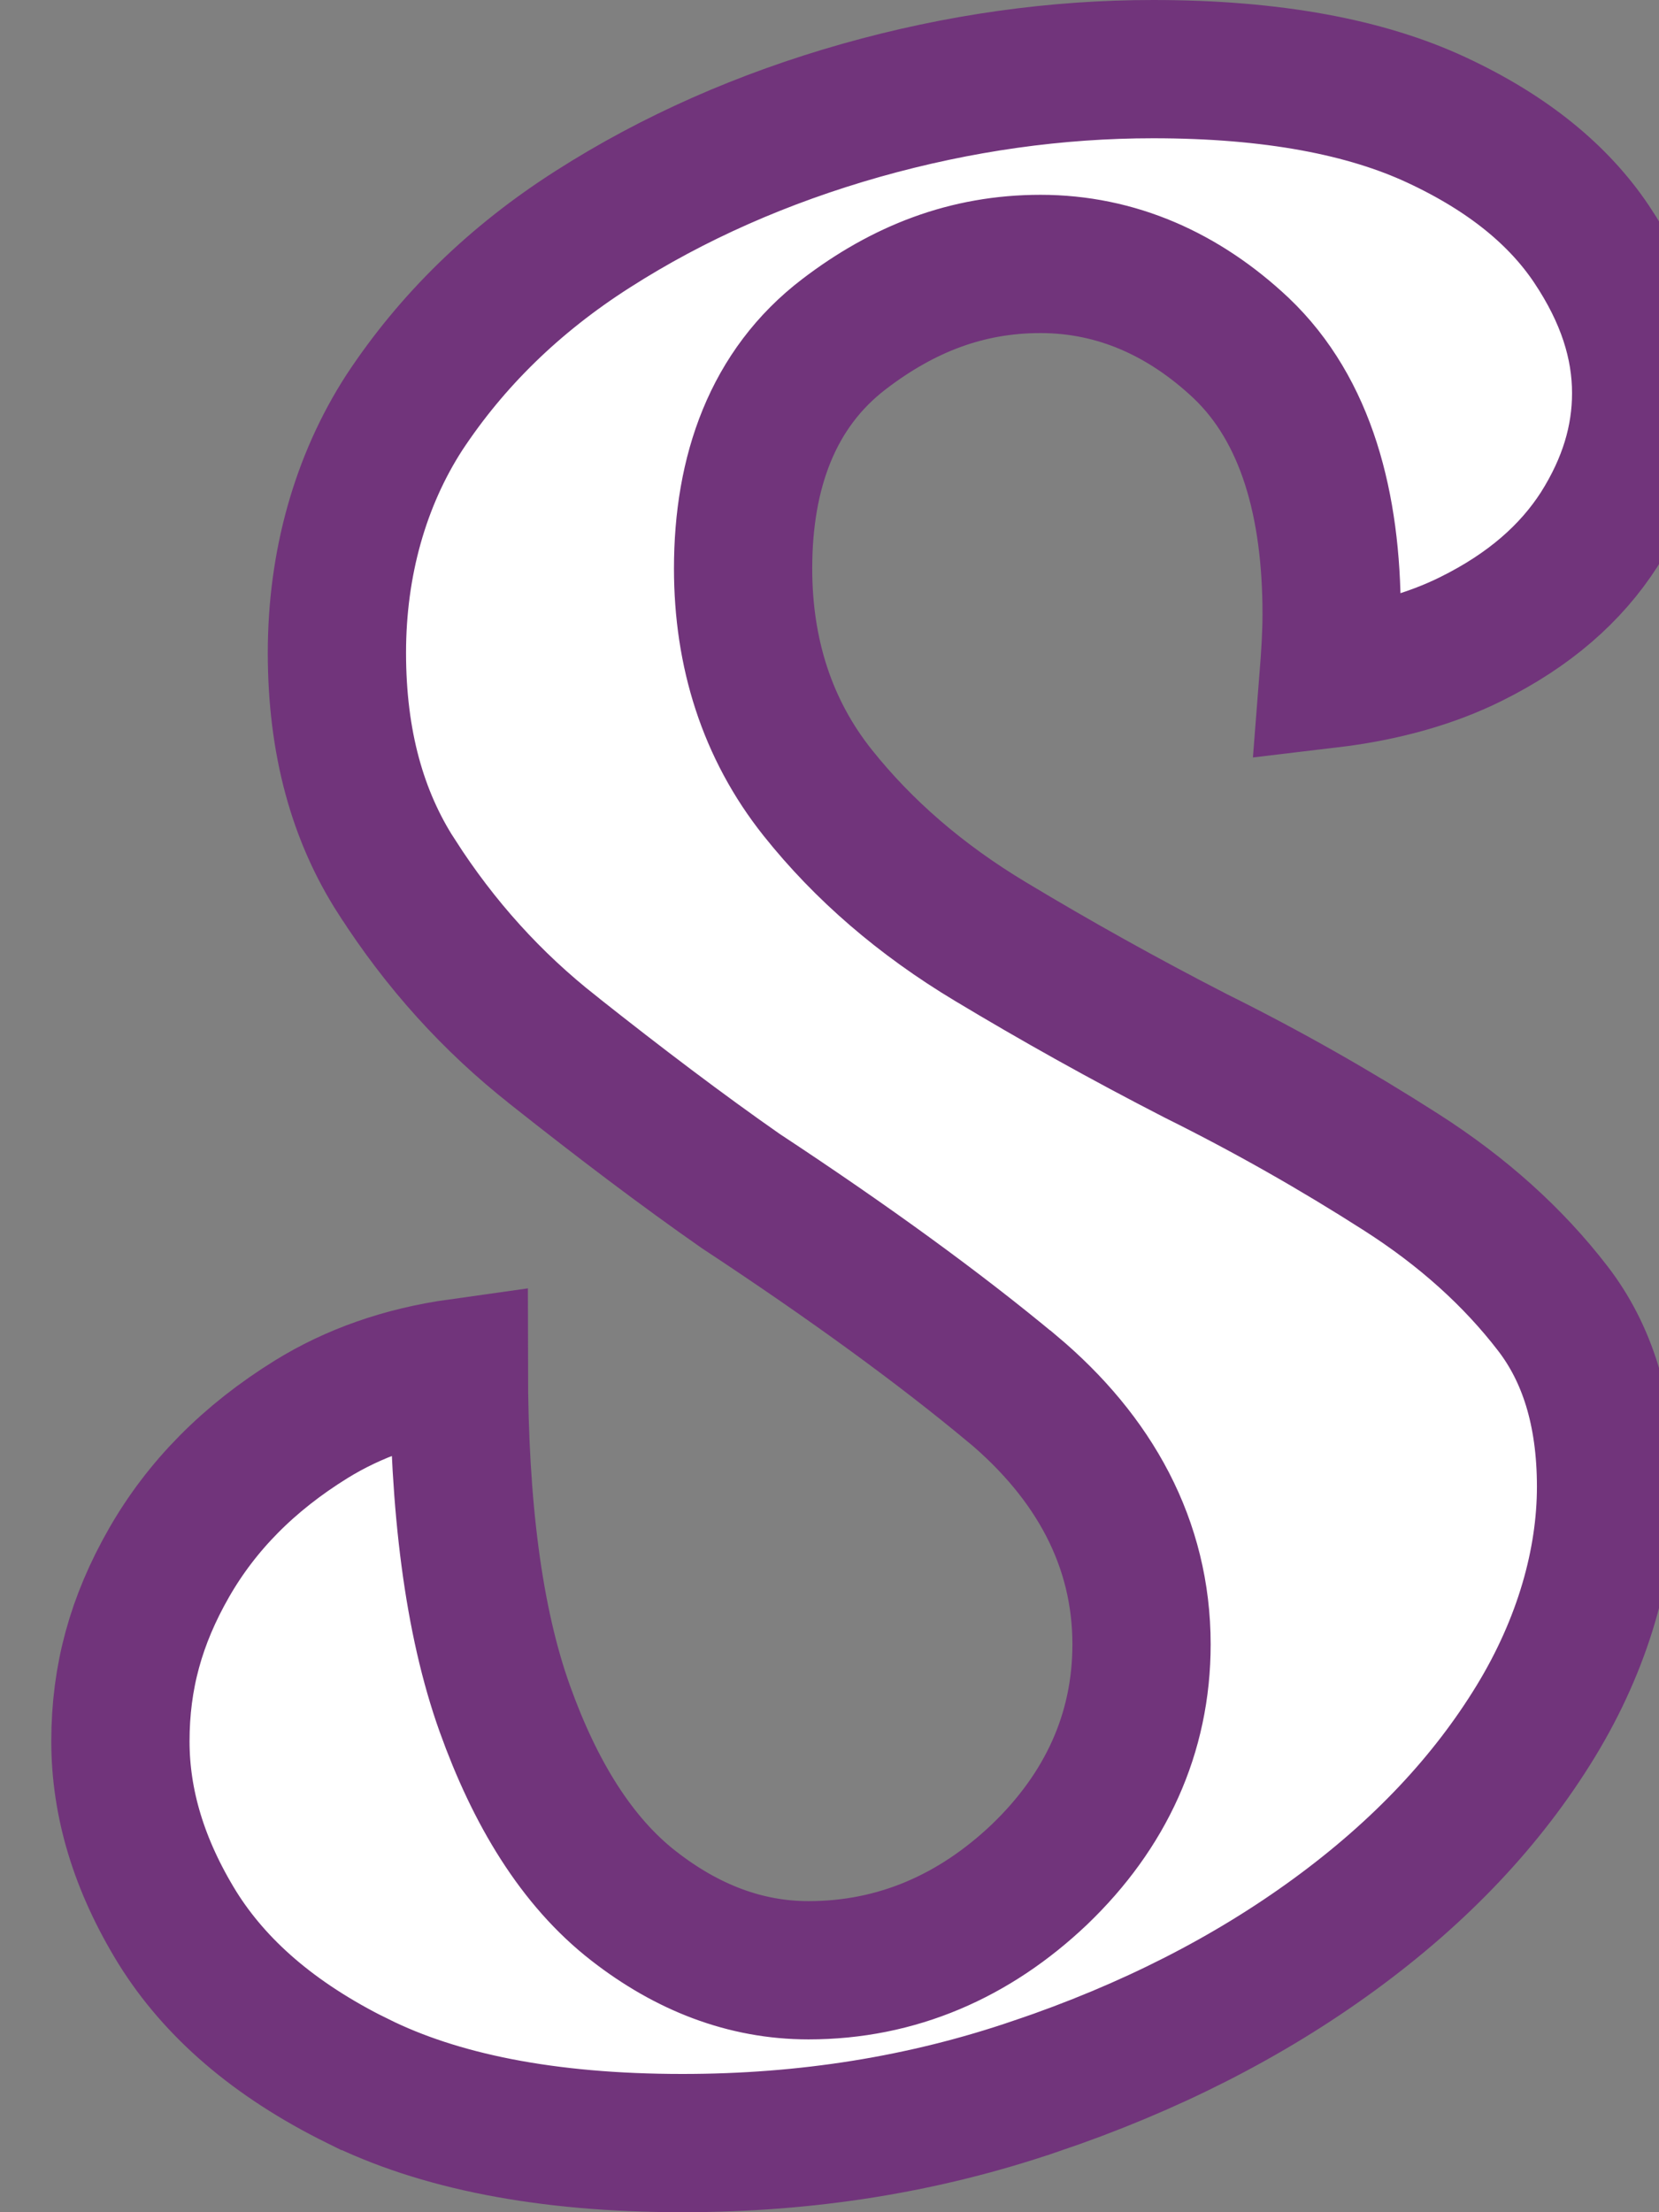 <svg width="12" height="16" viewBox="0 0 12 16" fill="none" xmlns="http://www.w3.org/2000/svg">
<rect x="0" y="0" width="12" height="16" fill="#808080" stroke="none"/>
<path d="M2.587 15.051L2.586 15.051C1.977 14.75 1.556 14.378 1.285 13.945C1.003 13.488 0.871 13.039 0.871 12.594C0.871 12.13 0.984 11.719 1.223 11.302C1.458 10.892 1.797 10.546 2.253 10.264C2.558 10.076 2.912 9.95 3.319 9.893C3.32 10.893 3.424 11.723 3.651 12.357C3.869 12.966 4.17 13.464 4.585 13.786C4.968 14.084 5.389 14.25 5.848 14.25C6.488 14.25 7.048 14.004 7.518 13.558L7.518 13.558L7.52 13.556C7.996 13.099 8.257 12.539 8.257 11.893C8.257 11.161 7.914 10.541 7.322 10.044L7.32 10.043C6.796 9.607 6.141 9.13 5.359 8.615C4.935 8.319 4.487 7.98 4.005 7.598L4.003 7.596C3.56 7.248 3.183 6.831 2.87 6.342L2.869 6.341C2.587 5.904 2.437 5.372 2.437 4.721C2.437 4.078 2.605 3.478 2.925 2.983C3.267 2.465 3.718 2.021 4.289 1.657C4.871 1.285 5.52 0.999 6.229 0.798C6.938 0.598 7.644 0.5 8.34 0.5C9.211 0.5 9.884 0.632 10.389 0.867C10.916 1.112 11.278 1.417 11.511 1.764C11.759 2.134 11.871 2.49 11.871 2.843C11.871 3.176 11.775 3.501 11.567 3.83C11.364 4.145 11.064 4.412 10.637 4.623C10.354 4.763 10.013 4.862 9.609 4.91C9.622 4.745 9.632 4.586 9.632 4.441C9.632 3.655 9.451 2.968 8.978 2.518L8.978 2.518L8.976 2.516C8.564 2.129 8.076 1.909 7.526 1.909C6.994 1.909 6.534 2.089 6.106 2.416C5.588 2.811 5.375 3.414 5.375 4.112C5.375 4.72 5.547 5.272 5.915 5.734C6.245 6.148 6.661 6.508 7.166 6.811C7.633 7.092 8.128 7.369 8.65 7.637L8.65 7.637L8.656 7.64C9.169 7.895 9.66 8.174 10.135 8.478C10.581 8.763 10.946 9.092 11.232 9.464C11.477 9.782 11.617 10.203 11.617 10.753C11.617 11.295 11.452 11.886 11.108 12.45C10.759 13.022 10.277 13.534 9.655 13.989C9.033 14.444 8.315 14.81 7.494 15.088L7.493 15.088C6.681 15.366 5.833 15.5 4.936 15.5C3.944 15.5 3.168 15.34 2.587 15.051Z" fill="white" stroke="#71347B"/>
</svg>
